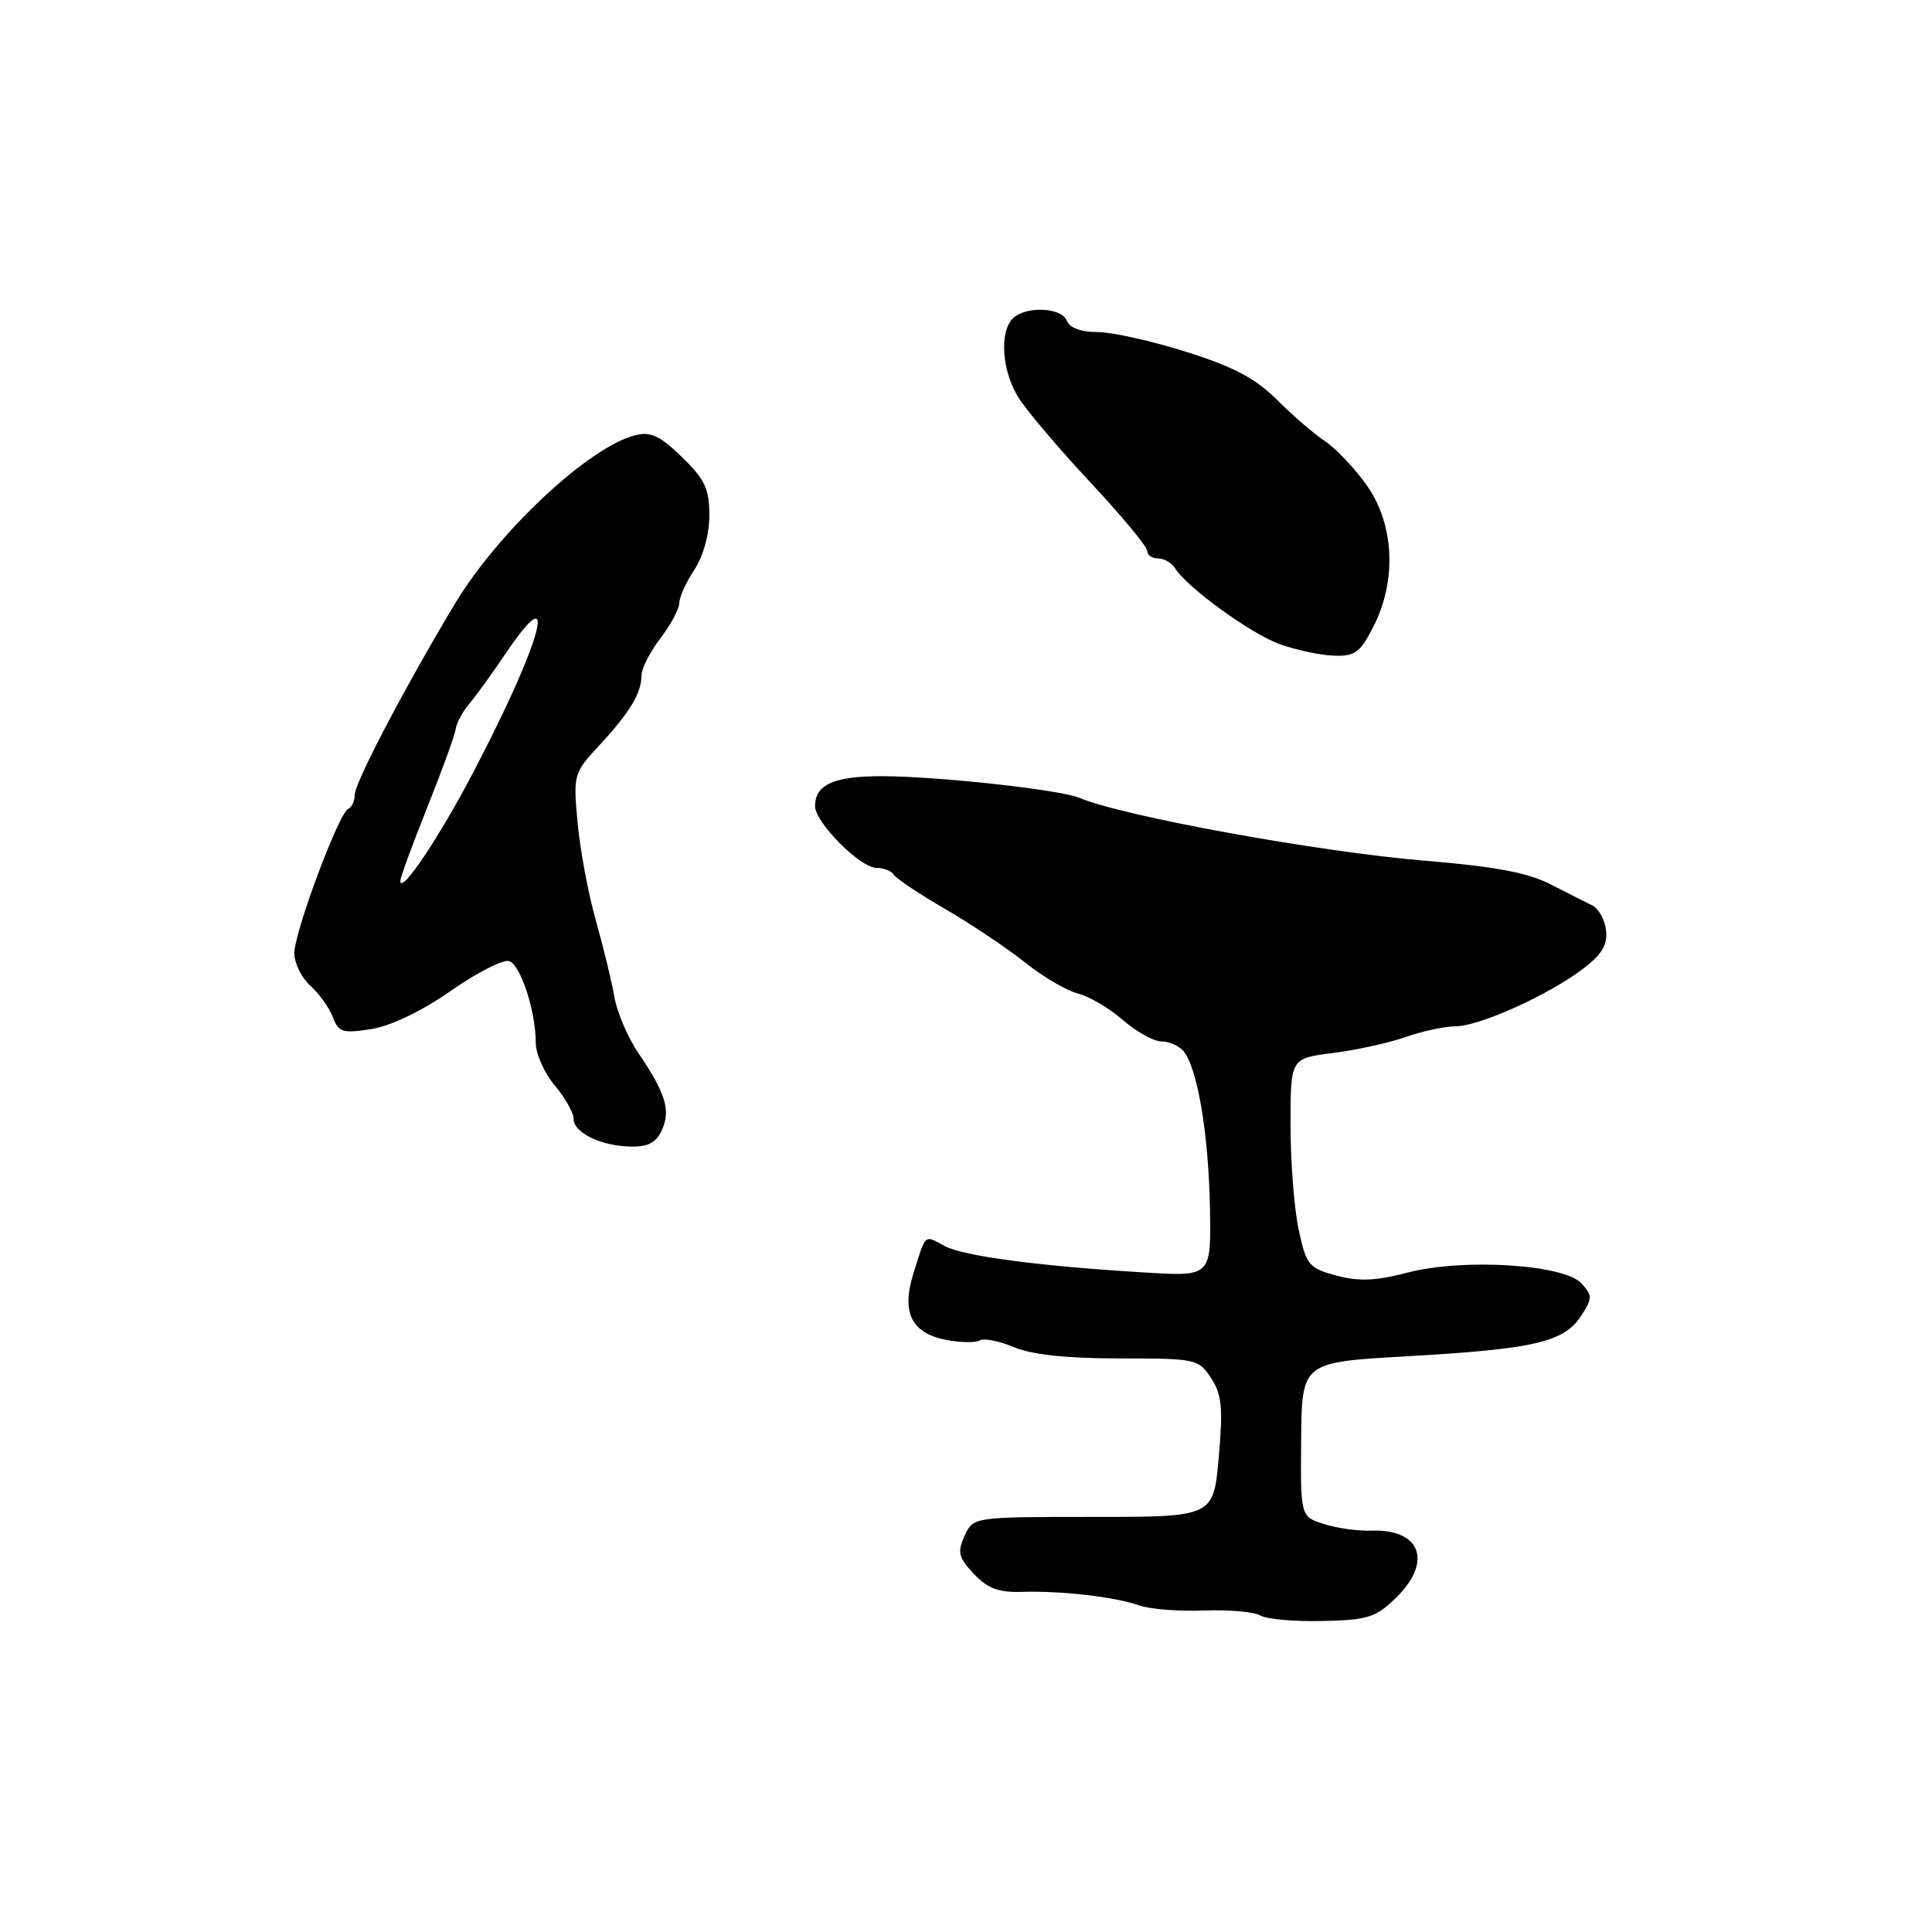 <?xml version="1.0" encoding="UTF-8" standalone="no"?>
<!DOCTYPE svg PUBLIC "-//W3C//DTD SVG 1.1//EN" "http://www.w3.org/Graphics/SVG/1.1/DTD/svg11.dtd" >
<svg xmlns="http://www.w3.org/2000/svg" xmlns:xlink="http://www.w3.org/1999/xlink" version="1.1" viewBox="0 0 256 256">
 <g >
 <path fill="currentColor"
d=" M 184.99 211.70 C 189.87 206.94 188.26 202.58 181.72 202.82 C 179.95 202.88 177.11 202.49 175.41 201.94 C 172.32 200.95 172.32 200.95 172.41 190.72 C 172.50 180.50 172.50 180.50 186.50 179.71 C 203.23 178.76 207.22 177.84 209.47 174.41 C 211.02 172.04 211.03 171.69 209.55 170.06 C 207.26 167.53 193.88 166.70 186.49 168.63 C 182.29 169.73 180.04 169.82 177.07 169.02 C 173.41 168.03 173.09 167.64 172.08 162.93 C 171.49 160.17 171.00 153.93 171.00 149.07 C 171.00 140.23 171.00 140.23 176.62 139.53 C 179.71 139.14 184.04 138.19 186.25 137.41 C 188.45 136.64 191.43 136.00 192.88 135.99 C 196.04 135.98 205.23 131.83 209.80 128.34 C 212.29 126.44 213.04 125.17 212.81 123.26 C 212.64 121.85 211.82 120.38 211.00 119.98 C 210.18 119.58 207.67 118.31 205.44 117.17 C 202.46 115.64 198.05 114.81 188.94 114.06 C 174.89 112.91 148.81 108.17 143.00 105.71 C 140.69 104.73 126.33 103.08 118.29 102.87 C 110.85 102.68 108.00 103.77 108.00 106.82 C 108.00 108.99 113.99 115.00 116.14 115.00 C 117.10 115.00 118.14 115.41 118.45 115.92 C 118.76 116.42 121.83 118.47 125.26 120.46 C 128.69 122.45 133.45 125.64 135.83 127.54 C 138.21 129.44 141.36 131.29 142.83 131.65 C 144.30 132.01 146.98 133.58 148.78 135.15 C 150.59 136.72 152.90 138.00 153.91 138.00 C 154.93 138.00 156.24 138.58 156.83 139.29 C 158.66 141.50 160.12 150.11 160.32 159.81 C 160.50 169.13 160.50 169.13 152.00 168.63 C 138.01 167.81 127.64 166.45 125.16 165.10 C 122.44 163.63 122.72 163.38 121.07 168.61 C 119.39 173.91 120.74 176.67 125.45 177.56 C 127.33 177.91 129.30 177.93 129.83 177.61 C 130.36 177.28 132.40 177.69 134.36 178.51 C 136.76 179.51 141.38 180.00 148.35 180.00 C 158.48 180.00 158.82 180.07 160.48 182.61 C 161.90 184.78 162.07 186.54 161.49 193.11 C 160.79 201.00 160.79 201.00 144.87 201.00 C 128.96 201.00 128.96 201.00 127.81 203.51 C 126.83 205.67 127.00 206.37 129.03 208.54 C 130.86 210.48 132.32 211.03 135.45 210.93 C 140.66 210.77 147.81 211.60 151.00 212.74 C 152.38 213.23 156.20 213.53 159.50 213.40 C 162.79 213.28 166.17 213.57 167.00 214.06 C 167.82 214.55 171.53 214.88 175.24 214.79 C 181.25 214.66 182.31 214.33 184.99 211.70 Z  M 87.70 149.75 C 88.89 147.14 88.21 144.87 84.63 139.60 C 83.21 137.51 81.77 134.16 81.42 132.15 C 81.08 130.14 79.97 125.58 78.96 122.00 C 77.95 118.42 76.86 112.58 76.53 109.00 C 75.95 102.61 76.00 102.43 79.46 98.71 C 83.47 94.38 85.00 91.84 85.00 89.50 C 85.00 88.60 86.12 86.39 87.50 84.59 C 88.88 82.79 90.00 80.68 90.01 79.91 C 90.01 79.13 90.91 77.15 92.00 75.50 C 93.19 73.71 93.99 70.81 93.99 68.30 C 94.00 64.78 93.41 63.53 90.36 60.56 C 87.46 57.74 86.21 57.16 84.18 57.67 C 78.04 59.21 66.02 70.45 60.28 80.00 C 53.66 91.03 47.00 103.73 47.00 105.32 C 47.00 106.15 46.62 106.98 46.15 107.17 C 44.92 107.65 39.00 123.50 39.00 126.31 C 39.00 127.62 39.95 129.55 41.11 130.60 C 42.28 131.64 43.62 133.52 44.10 134.76 C 44.87 136.80 45.40 136.96 49.22 136.35 C 51.84 135.93 55.93 133.96 59.80 131.25 C 63.28 128.82 66.74 127.07 67.50 127.36 C 69.02 127.95 70.99 134.02 70.99 138.17 C 71.00 139.64 72.12 142.18 73.50 143.82 C 74.88 145.45 76.00 147.44 76.00 148.24 C 76.00 150.09 79.61 151.85 83.59 151.93 C 85.86 151.98 86.95 151.40 87.70 149.75 Z  M 181.98 83.04 C 185.13 76.87 184.74 69.33 181.02 64.19 C 179.38 61.92 176.91 59.33 175.53 58.43 C 174.15 57.52 171.32 55.08 169.24 53.01 C 166.38 50.15 163.47 48.60 157.18 46.62 C 152.63 45.18 147.33 44.00 145.42 44.00 C 143.25 44.00 141.72 43.44 141.36 42.50 C 140.67 40.71 135.89 40.51 134.20 42.20 C 132.42 43.98 132.75 49.08 134.89 52.58 C 135.92 54.28 140.20 59.33 144.38 63.81 C 148.57 68.29 152.00 72.42 152.00 72.98 C 152.00 73.54 152.65 74.00 153.45 74.00 C 154.25 74.00 155.26 74.58 155.70 75.29 C 157.30 77.85 165.71 83.96 169.56 85.35 C 171.73 86.13 174.95 86.82 176.73 86.88 C 179.53 86.98 180.23 86.48 181.98 83.04 Z  M 53.04 116.76 C 53.02 116.35 54.61 111.99 56.58 107.07 C 58.55 102.15 60.26 97.45 60.38 96.61 C 60.50 95.78 61.30 94.29 62.15 93.30 C 63.00 92.31 65.13 89.36 66.89 86.75 C 74.25 75.84 71.90 84.74 62.85 102.07 C 58.27 110.86 53.12 118.55 53.04 116.76 Z "/>
</g>
</svg>